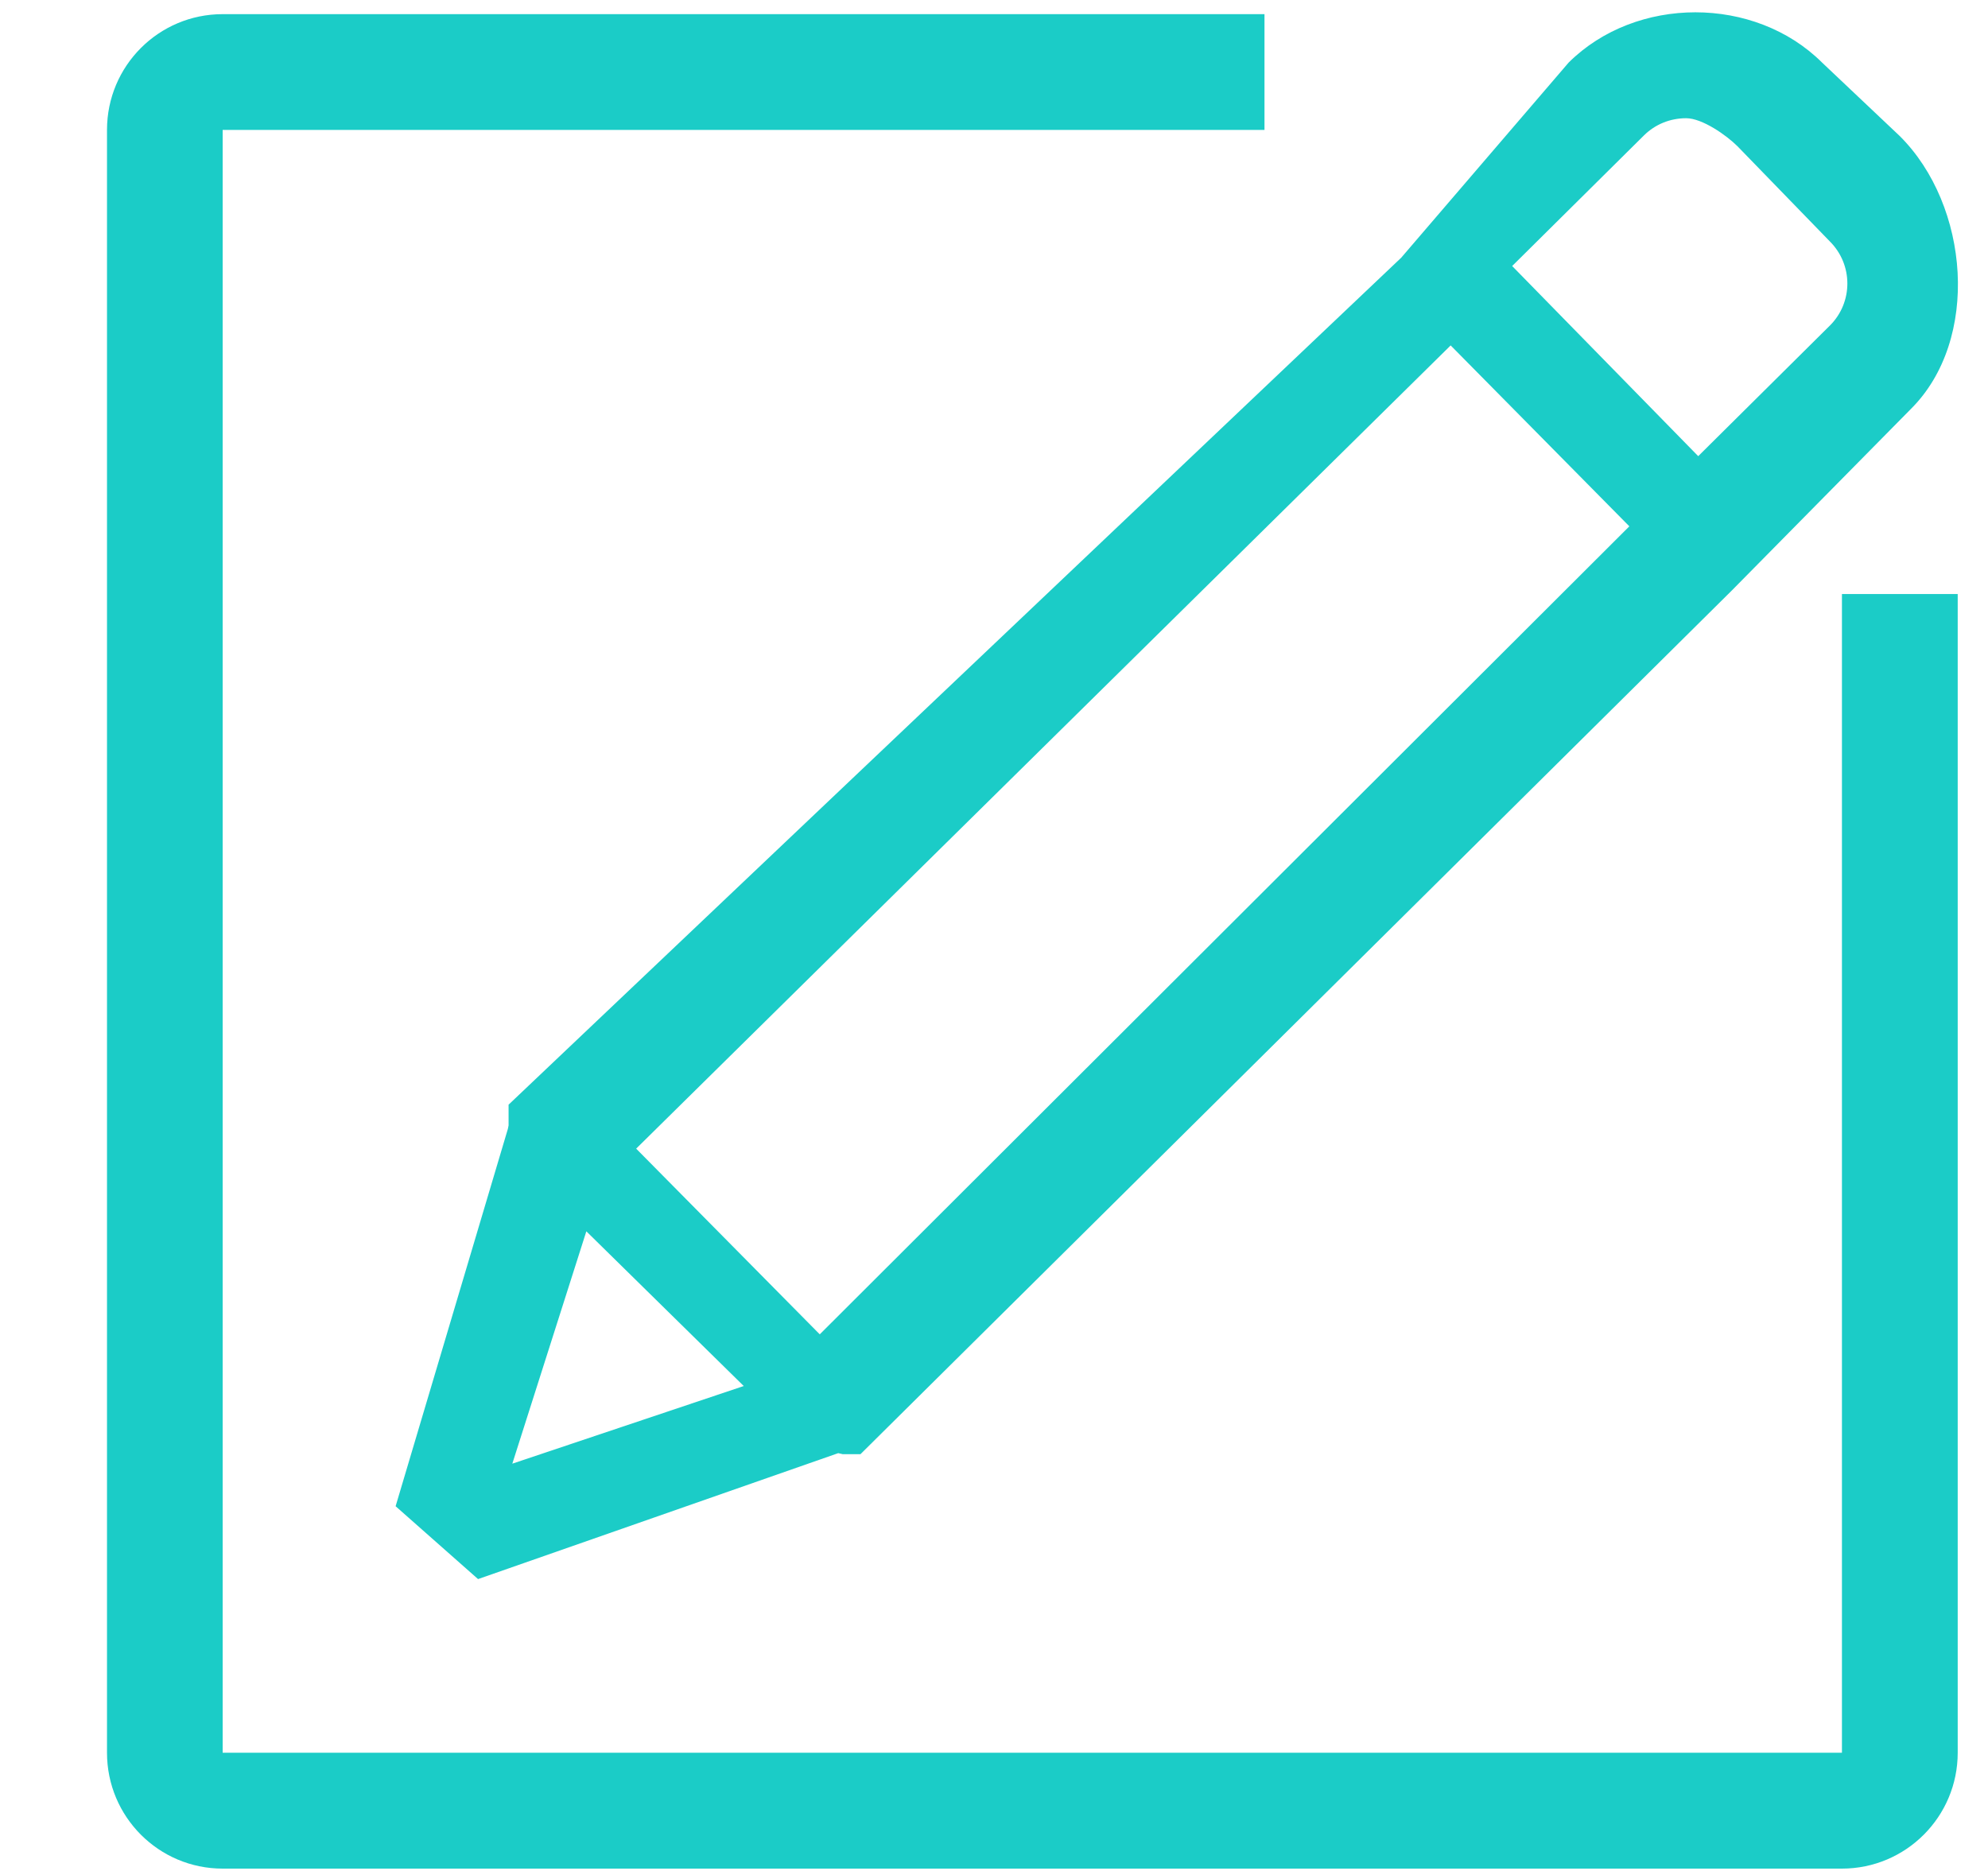 <svg id="SvgjsSvg1011" xmlns="http://www.w3.org/2000/svg" version="1.1" xmlns:xlink="http://www.w3.org/1999/xlink" xmlns:svgjs="http://svgjs.com/svgjs" width="17" height="16"><defs id="SvgjsDefs1012"></defs><path id="SvgjsPath1013" d="M341.751 255.98L327.904 255.98C327.357 255.98 326.915 255.536 326.915 254.989L326.915 241.111C326.915 240.564 327.357 240.121 327.904 240.121L336.813 240.121L336.813 241.111L327.904 241.111L327.904 254.989L341.751 254.989L341.751 245.08L342.741 245.08L342.741 254.989C342.741 255.536 342.298 255.98 341.751 255.98ZM340.811 245.048L333.358 252.436L333.207 252.436L333.168 252.427L330.088 253.504L329.383 252.881L330.343 249.654L330.349 249.624L330.349 249.447L337.982 242.204L339.414 240.535C339.991 239.962 341.005 239.962 341.581 240.535L342.245 241.163C342.842 241.756 342.937 242.906 342.339 243.499ZM331.44 249.823L333.01 251.411L339.933 244.501L338.405 242.954ZM330.381 252.517L332.36 251.853L331.014 250.53ZM341.648 242.065L340.858 241.251C340.763 241.156 340.556 241.011 340.419 241.011C340.282 241.011 340.154 241.063 340.058 241.158L338.931 242.275L340.522 243.901L341.649 242.783C341.847 242.585 341.847 242.264 341.648 242.065Z " fill="#1bccc7" transform="matrix(1,0,0,1,-326,-240)"></path></svg>